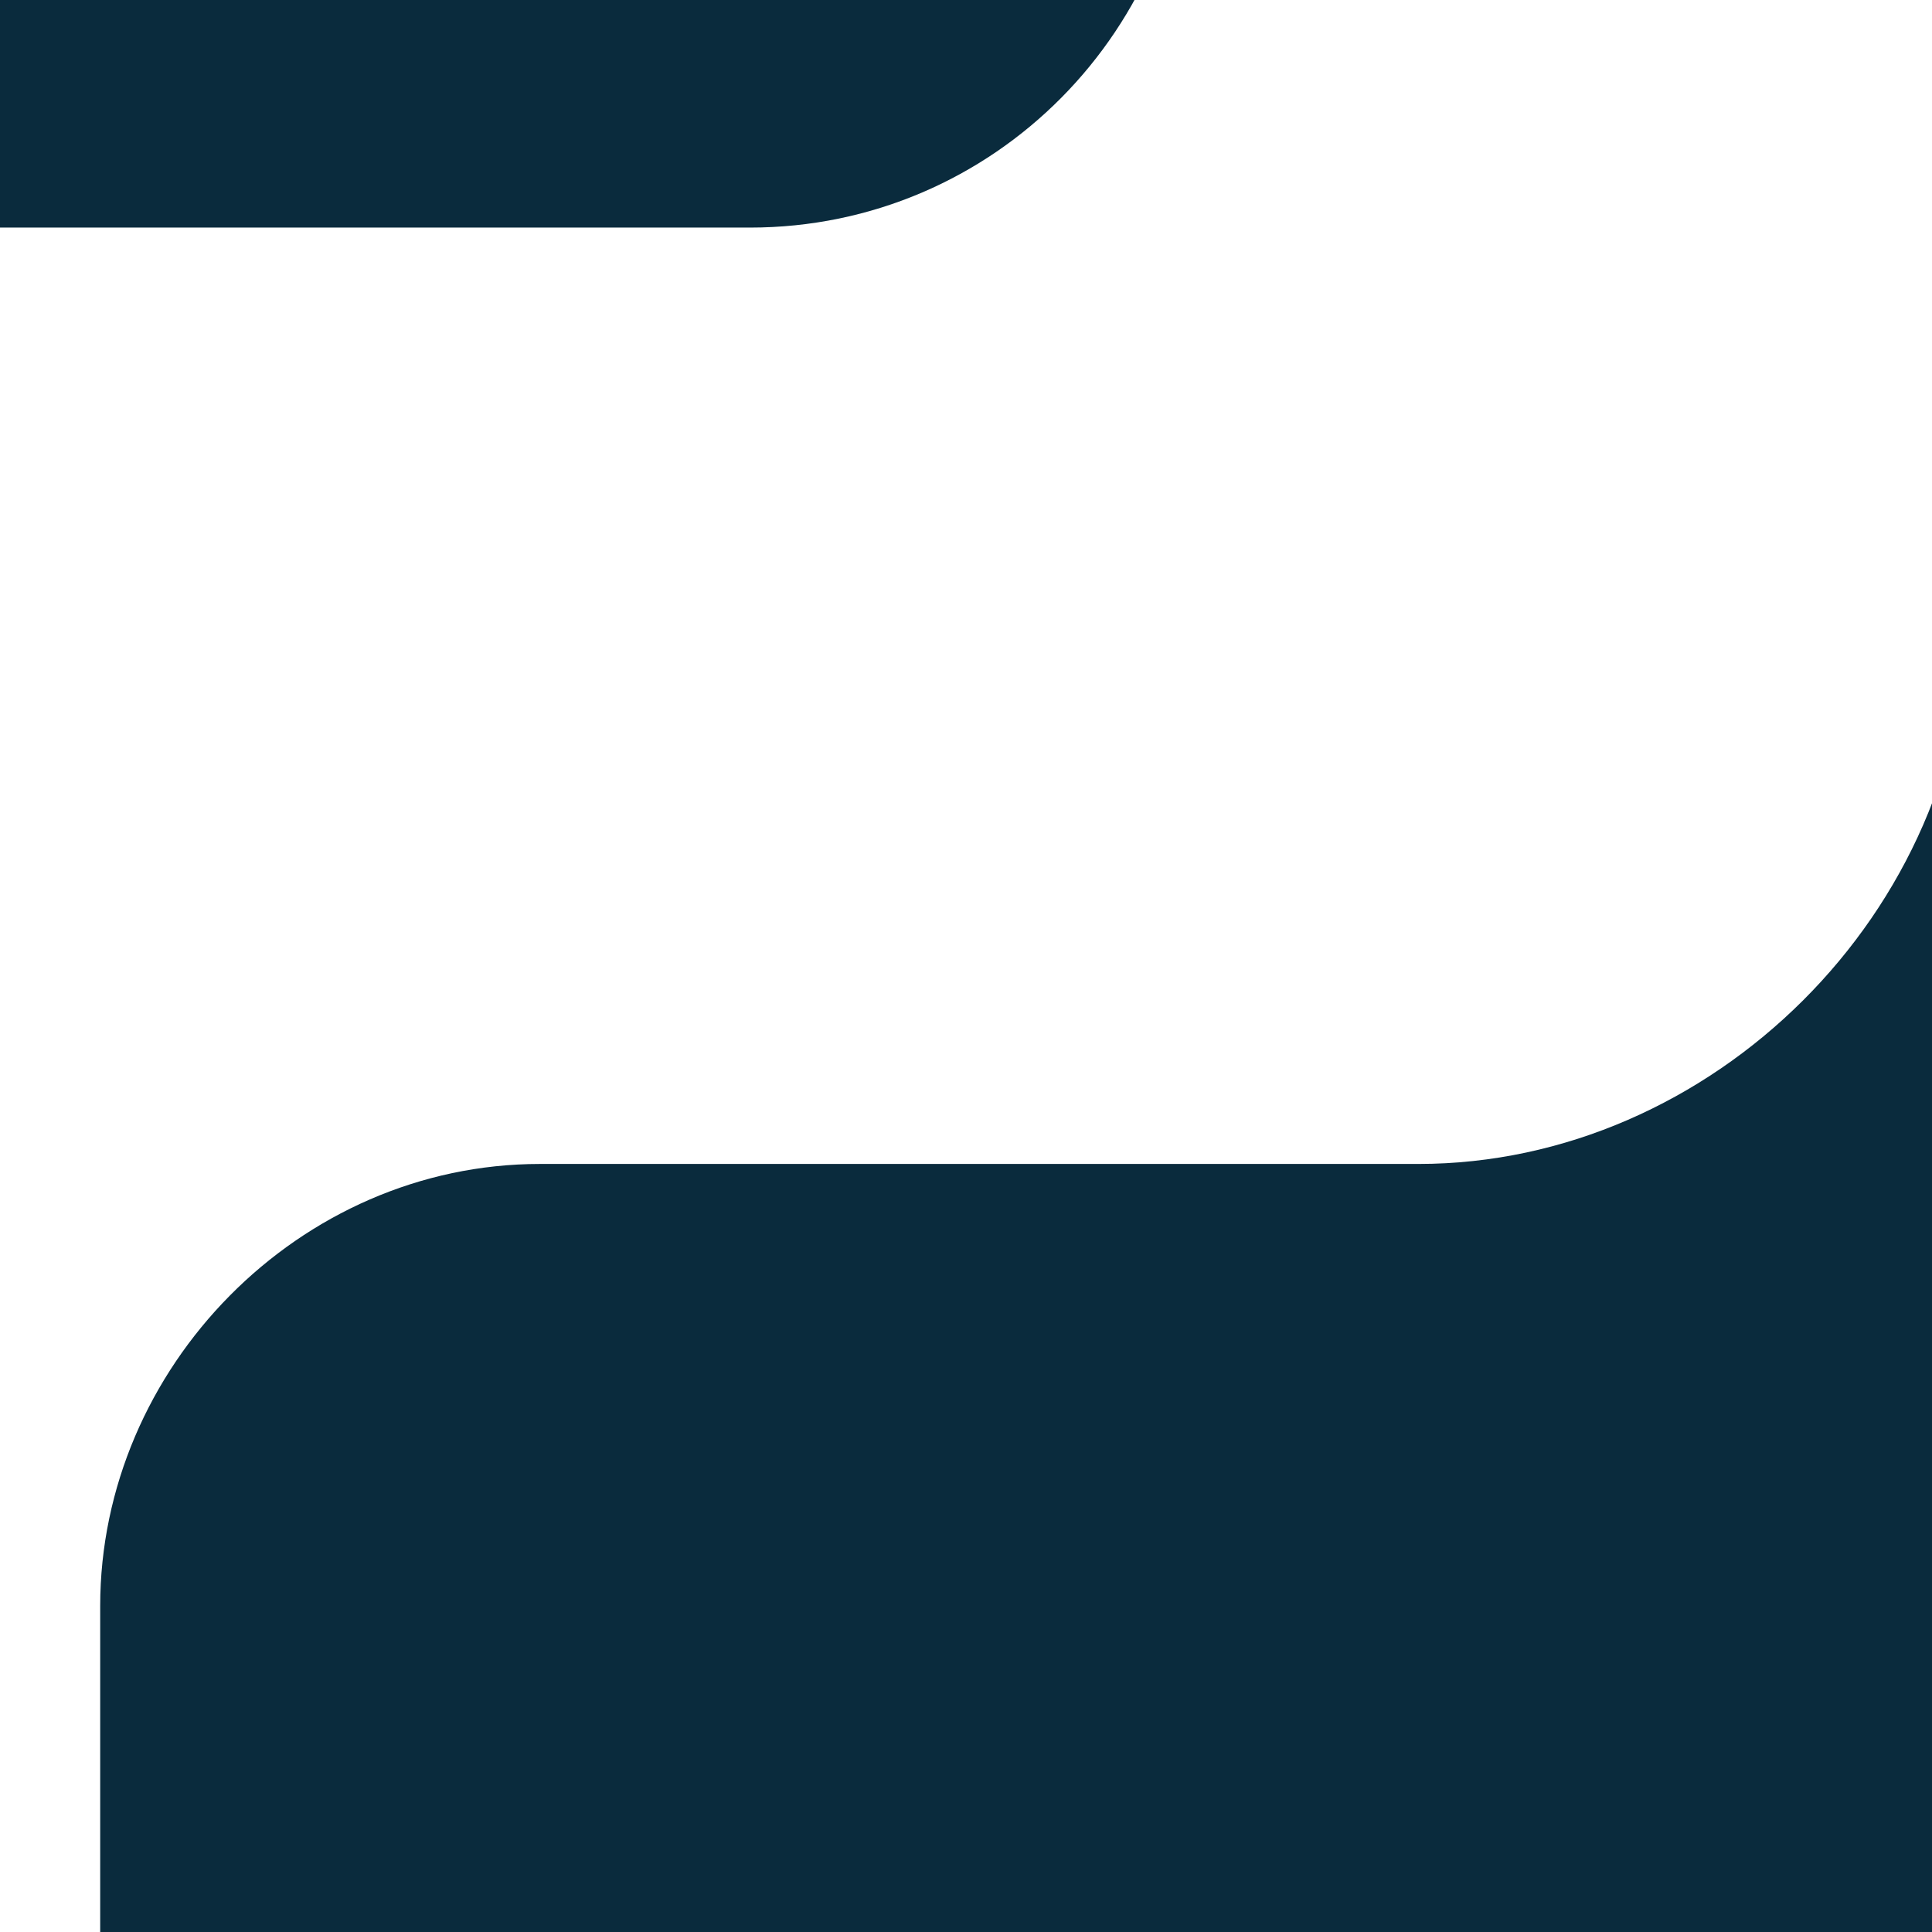 <?xml version="1.0" encoding="utf-8"?>
<!-- Generator: Adobe Illustrator 16.0.0, SVG Export Plug-In . SVG Version: 6.00 Build 0)  -->
<!DOCTYPE svg PUBLIC "-//W3C//DTD SVG 1.1//EN" "http://www.w3.org/Graphics/SVG/1.1/DTD/svg11.dtd">
<svg version="1.1"
	 id="svg2" sodipodi:docbase="/home/sdeibel" sodipodi:docname="logo-python-generic.svg" inkscape:version="0.43" sodipodi:version="0.32" xmlns:dc="http://purl.org/dc/elements/1.1/" xmlns:cc="http://web.resource.org/cc/" xmlns:rdf="http://www.w3.org/1999/02/22-rdf-syntax-ns#" xmlns:svg="http://www.w3.org/2000/svg" xmlns:sodipodi="http://inkscape.sourceforge.net/DTD/sodipodi-0.dtd" xmlns:inkscape="http://www.inkscape.org/namespaces/inkscape"
	 xmlns="http://www.w3.org/2000/svg" xmlns:xlink="http://www.w3.org/1999/xlink" x="0px" y="0px" width="500px" height="500px"
	 viewBox="-233.941 -233.764 500 500" enable-background="new -233.941 -233.764 500 500" xml:space="preserve">
<sodipodi:namedview  inkscape:current-layer="svg2" inkscape:window-y="0" inkscape:window-x="0" inkscape:window-width="791" inkscape:window-height="543" inkscape:pageopacity="0.0" inkscape:pageshadow="2" inkscape:cy="71.887497" inkscape:cx="243.02499" borderopacity="1.0" pagecolor="#ffffff" bordercolor="#666666" inkscape:zoom="1.4340089" id="base">
	</sodipodi:namedview>
<g>
	<defs>
		<rect id="SVGID_1_" x="-233.941" y="-233.764" width="500" height="500"/>
	</defs>
	<clipPath id="SVGID_2_">
		<use xlink:href="#SVGID_1_"  overflow="visible"/>
	</clipPath>
	<path id="path1948" clip-path="url(#SVGID_2_)" fill="#0A2B3D" d="M-158.466-629.831c-38.904,0.166-76.046,3.474-108.755,9.203
		c-96.35,16.797-113.826,52.079-113.826,116.97v85.838h227.637v28.577h-227.637h-85.418c-66.111,0-124.081,39.336-142.21,114.128
		c-20.881,85.777-21.809,139.315,0,228.844c16.184,66.63,54.837,114.112,120.971,114.112h78.281v-102.85
		c0-74.319,65.016-139.856,142.203-139.856h227.362c63.26,0,113.795-51.561,113.795-114.43v-214.378
		c0-60.99-52.04-106.829-113.795-116.993C-78.969-627.102-119.553-629.996-158.466-629.831z M-281.558-534.025
		c23.527,0,42.698,19.3,42.698,43.028c0,23.637-19.171,42.771-42.698,42.771c-23.588,0-42.698-19.103-42.698-42.771
		C-324.255-514.724-305.146-534.025-281.558-534.025z"/>
	<path id="path1950" clip-path="url(#SVGID_2_)" fill="#0A2B3D" d="M275.332-175.272v99.965
		c0,77.529-66.376,142.773-142.164,142.773H-94.187c-62.287,0-113.826,52.703-113.826,114.416v214.394
		c0,60.974,53.66,96.85,113.826,114.369c72.055,20.959,141.122,24.78,227.354,0c57.285-16.421,113.795-49.426,113.795-114.369
		v-85.83H19.616v-28.632h227.317h113.811c66.117,0,90.838-45.634,113.84-114.112c23.732-70.509,22.744-138.323,0-228.851
		c-16.389-65.124-47.601-114.122-113.84-114.122H275.332z M147.475,405.162c23.625,0,42.766,19.141,42.766,42.748
		c0,23.743-19.125,43.081-42.766,43.081c-23.474,0-42.676-19.338-42.676-43.081C104.738,424.302,123.971,405.162,147.475,405.162z"
		/>
</g>
</svg>
